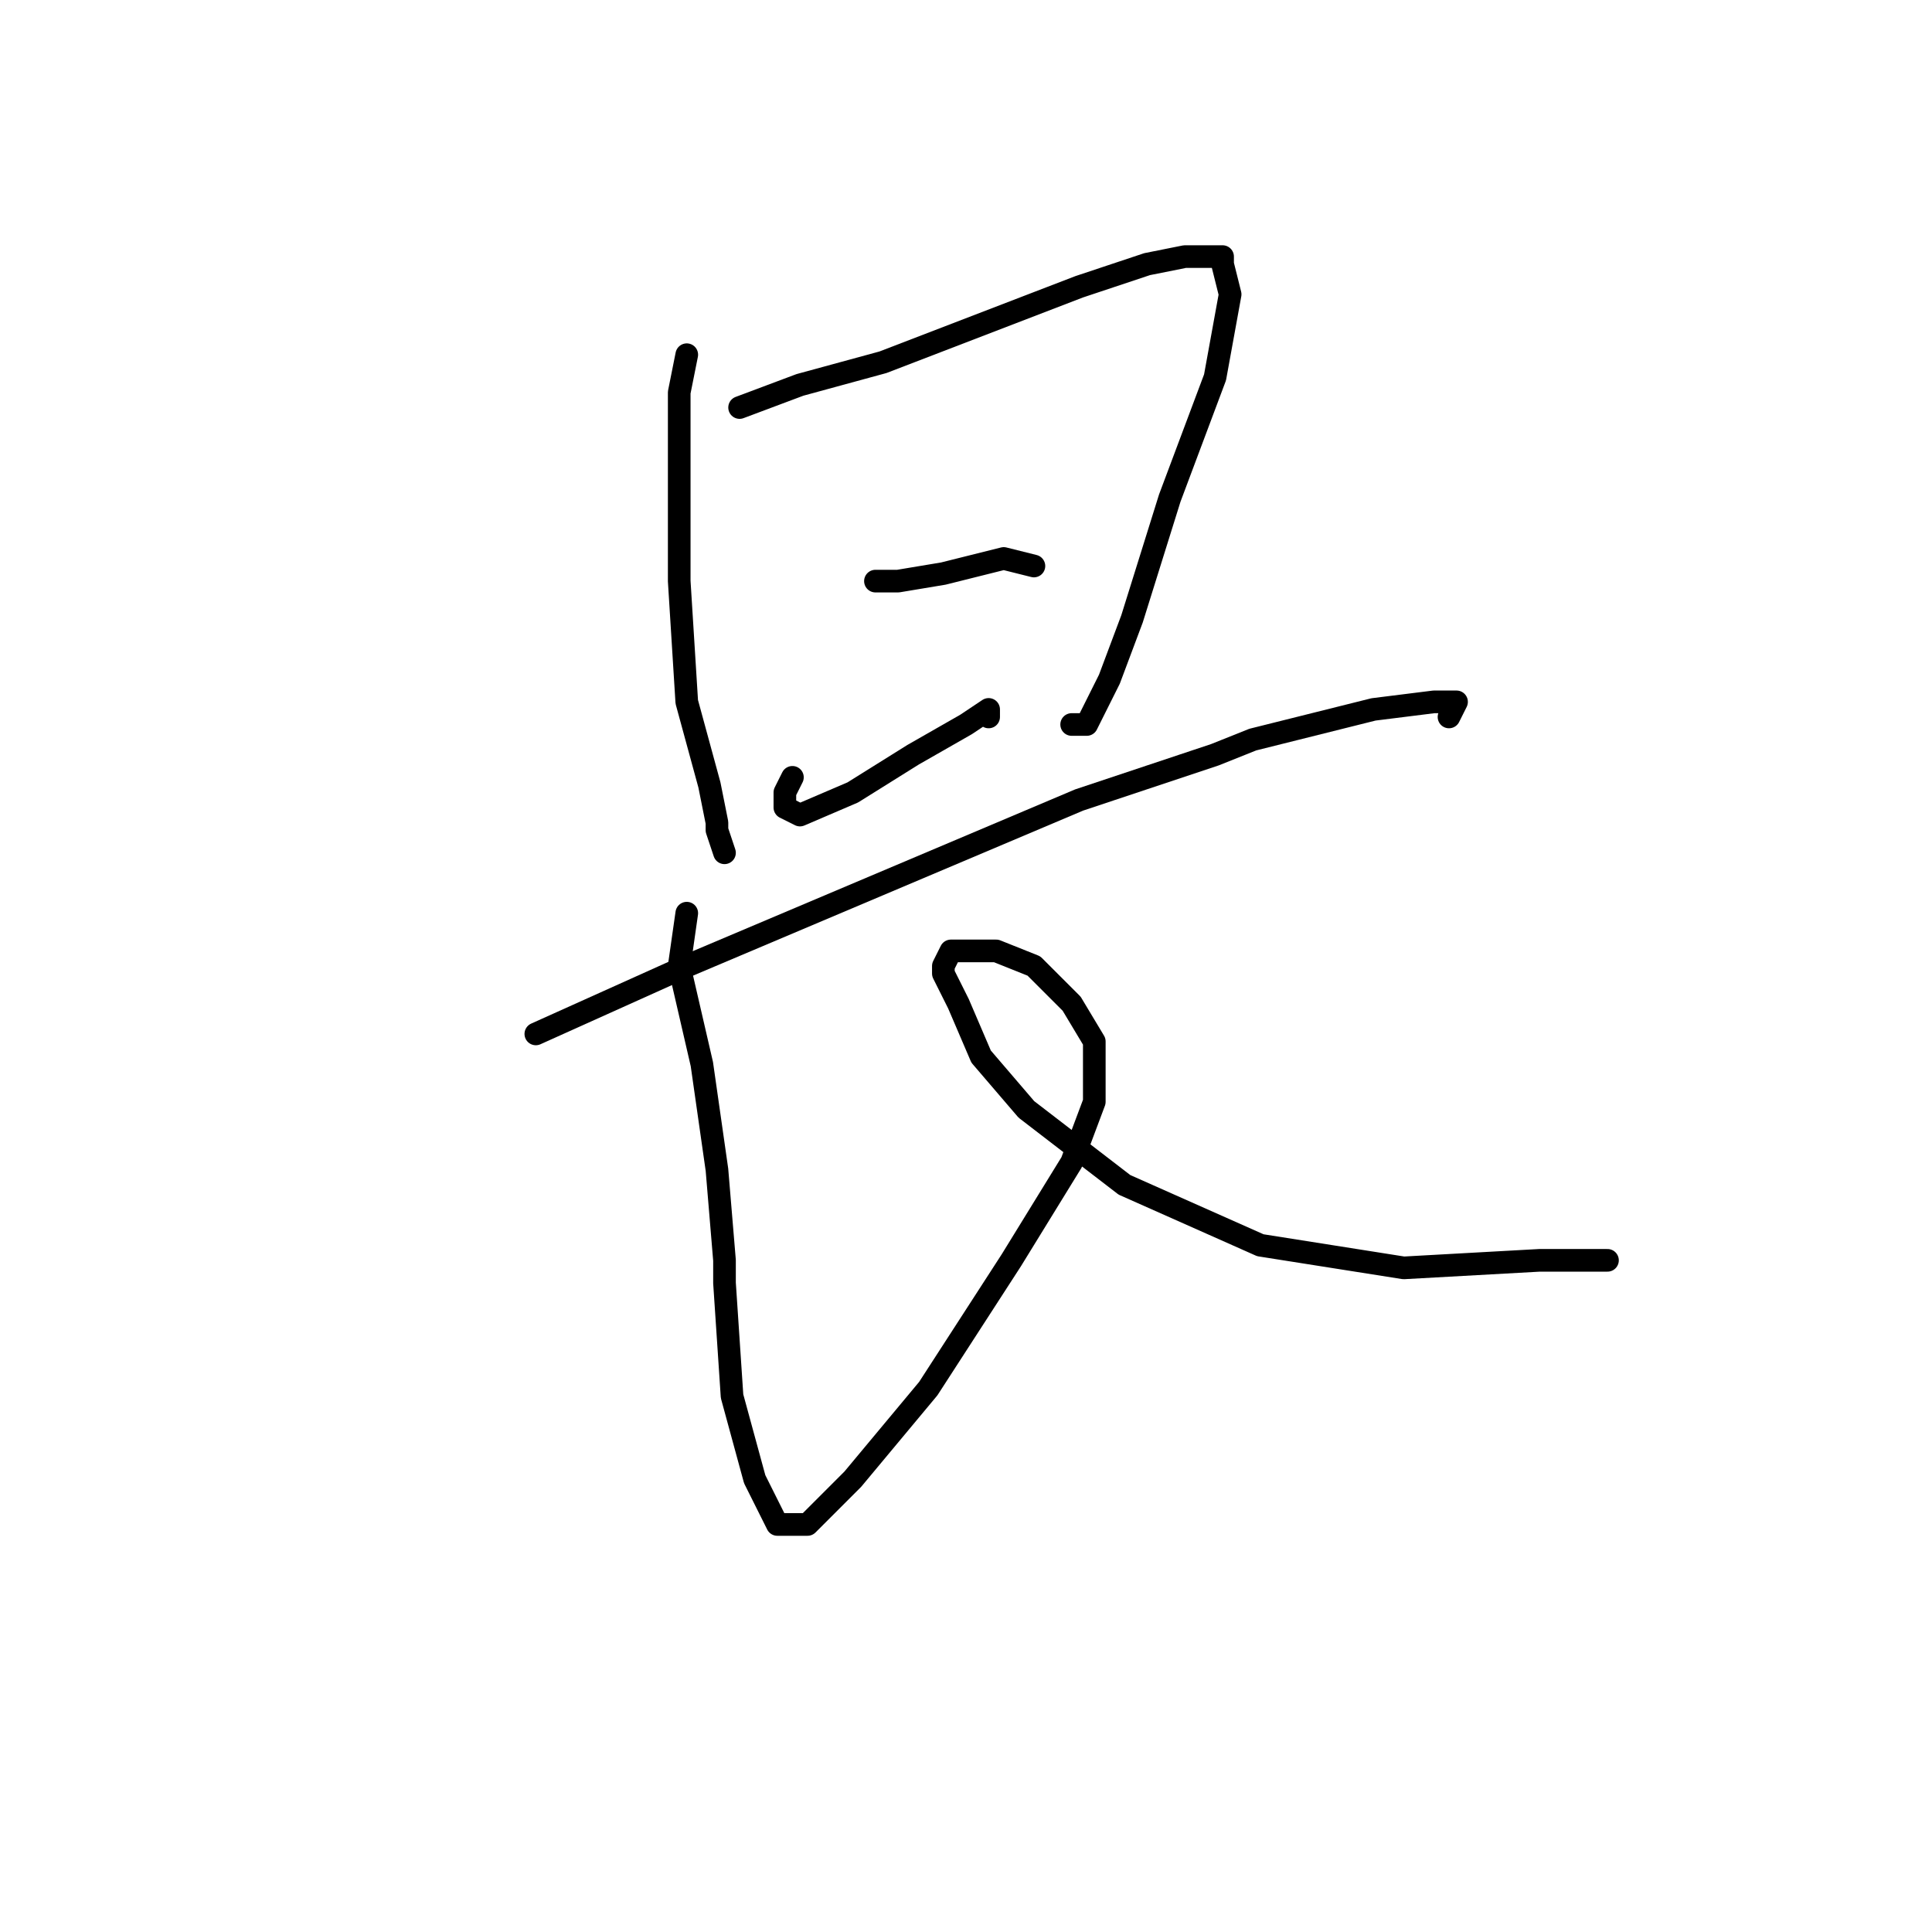 <?xml version="1.0" standalone="no"?>
    <svg width="256" height="256" xmlns="http://www.w3.org/2000/svg" version="1.1">
    <polyline stroke="black" stroke-width="3" stroke-linecap="round" fill="transparent" stroke-linejoin="round" points="91 47 90 52 90 62 90 77 91 93 94 104 95 109 95 110 96 113 96 113 " />
        <polyline stroke="black" stroke-width="3" stroke-linecap="round" fill="transparent" stroke-linejoin="round" points="98 54 106 51 117 48 130 43 143 38 152 35 157 34 158 34 162 34 162 35 163 39 161 50 155 66 150 82 147 90 145 94 144 96 142 96 142 96 " />
        <polyline stroke="black" stroke-width="3" stroke-linecap="round" fill="transparent" stroke-linejoin="round" points="116 77 119 77 125 76 133 74 137 75 137 75 " />
        <polyline stroke="black" stroke-width="3" stroke-linecap="round" fill="transparent" stroke-linejoin="round" points="105 103 104 105 104 107 106 108 113 105 121 100 128 96 131 94 131 95 131 95 " />
        <polyline stroke="black" stroke-width="3" stroke-linecap="round" fill="transparent" stroke-linejoin="round" points="71 137 91 128 117 117 143 106 161 100 166 98 182 94 190 93 193 93 192 95 192 95 " />
        <polyline stroke="black" stroke-width="3" stroke-linecap="round" fill="transparent" stroke-linejoin="round" points="91 121 90 128 93 141 95 155 96 167 96 170 97 185 100 196 103 202 107 202 113 196 123 184 134 167 142 154 145 146 145 145 145 138 142 133 137 128 132 126 129 126 126 126 125 128 125 129 127 133 130 140 136 147 149 157 167 165 186 168 204 167 213 167 213 167 " />
        </svg>